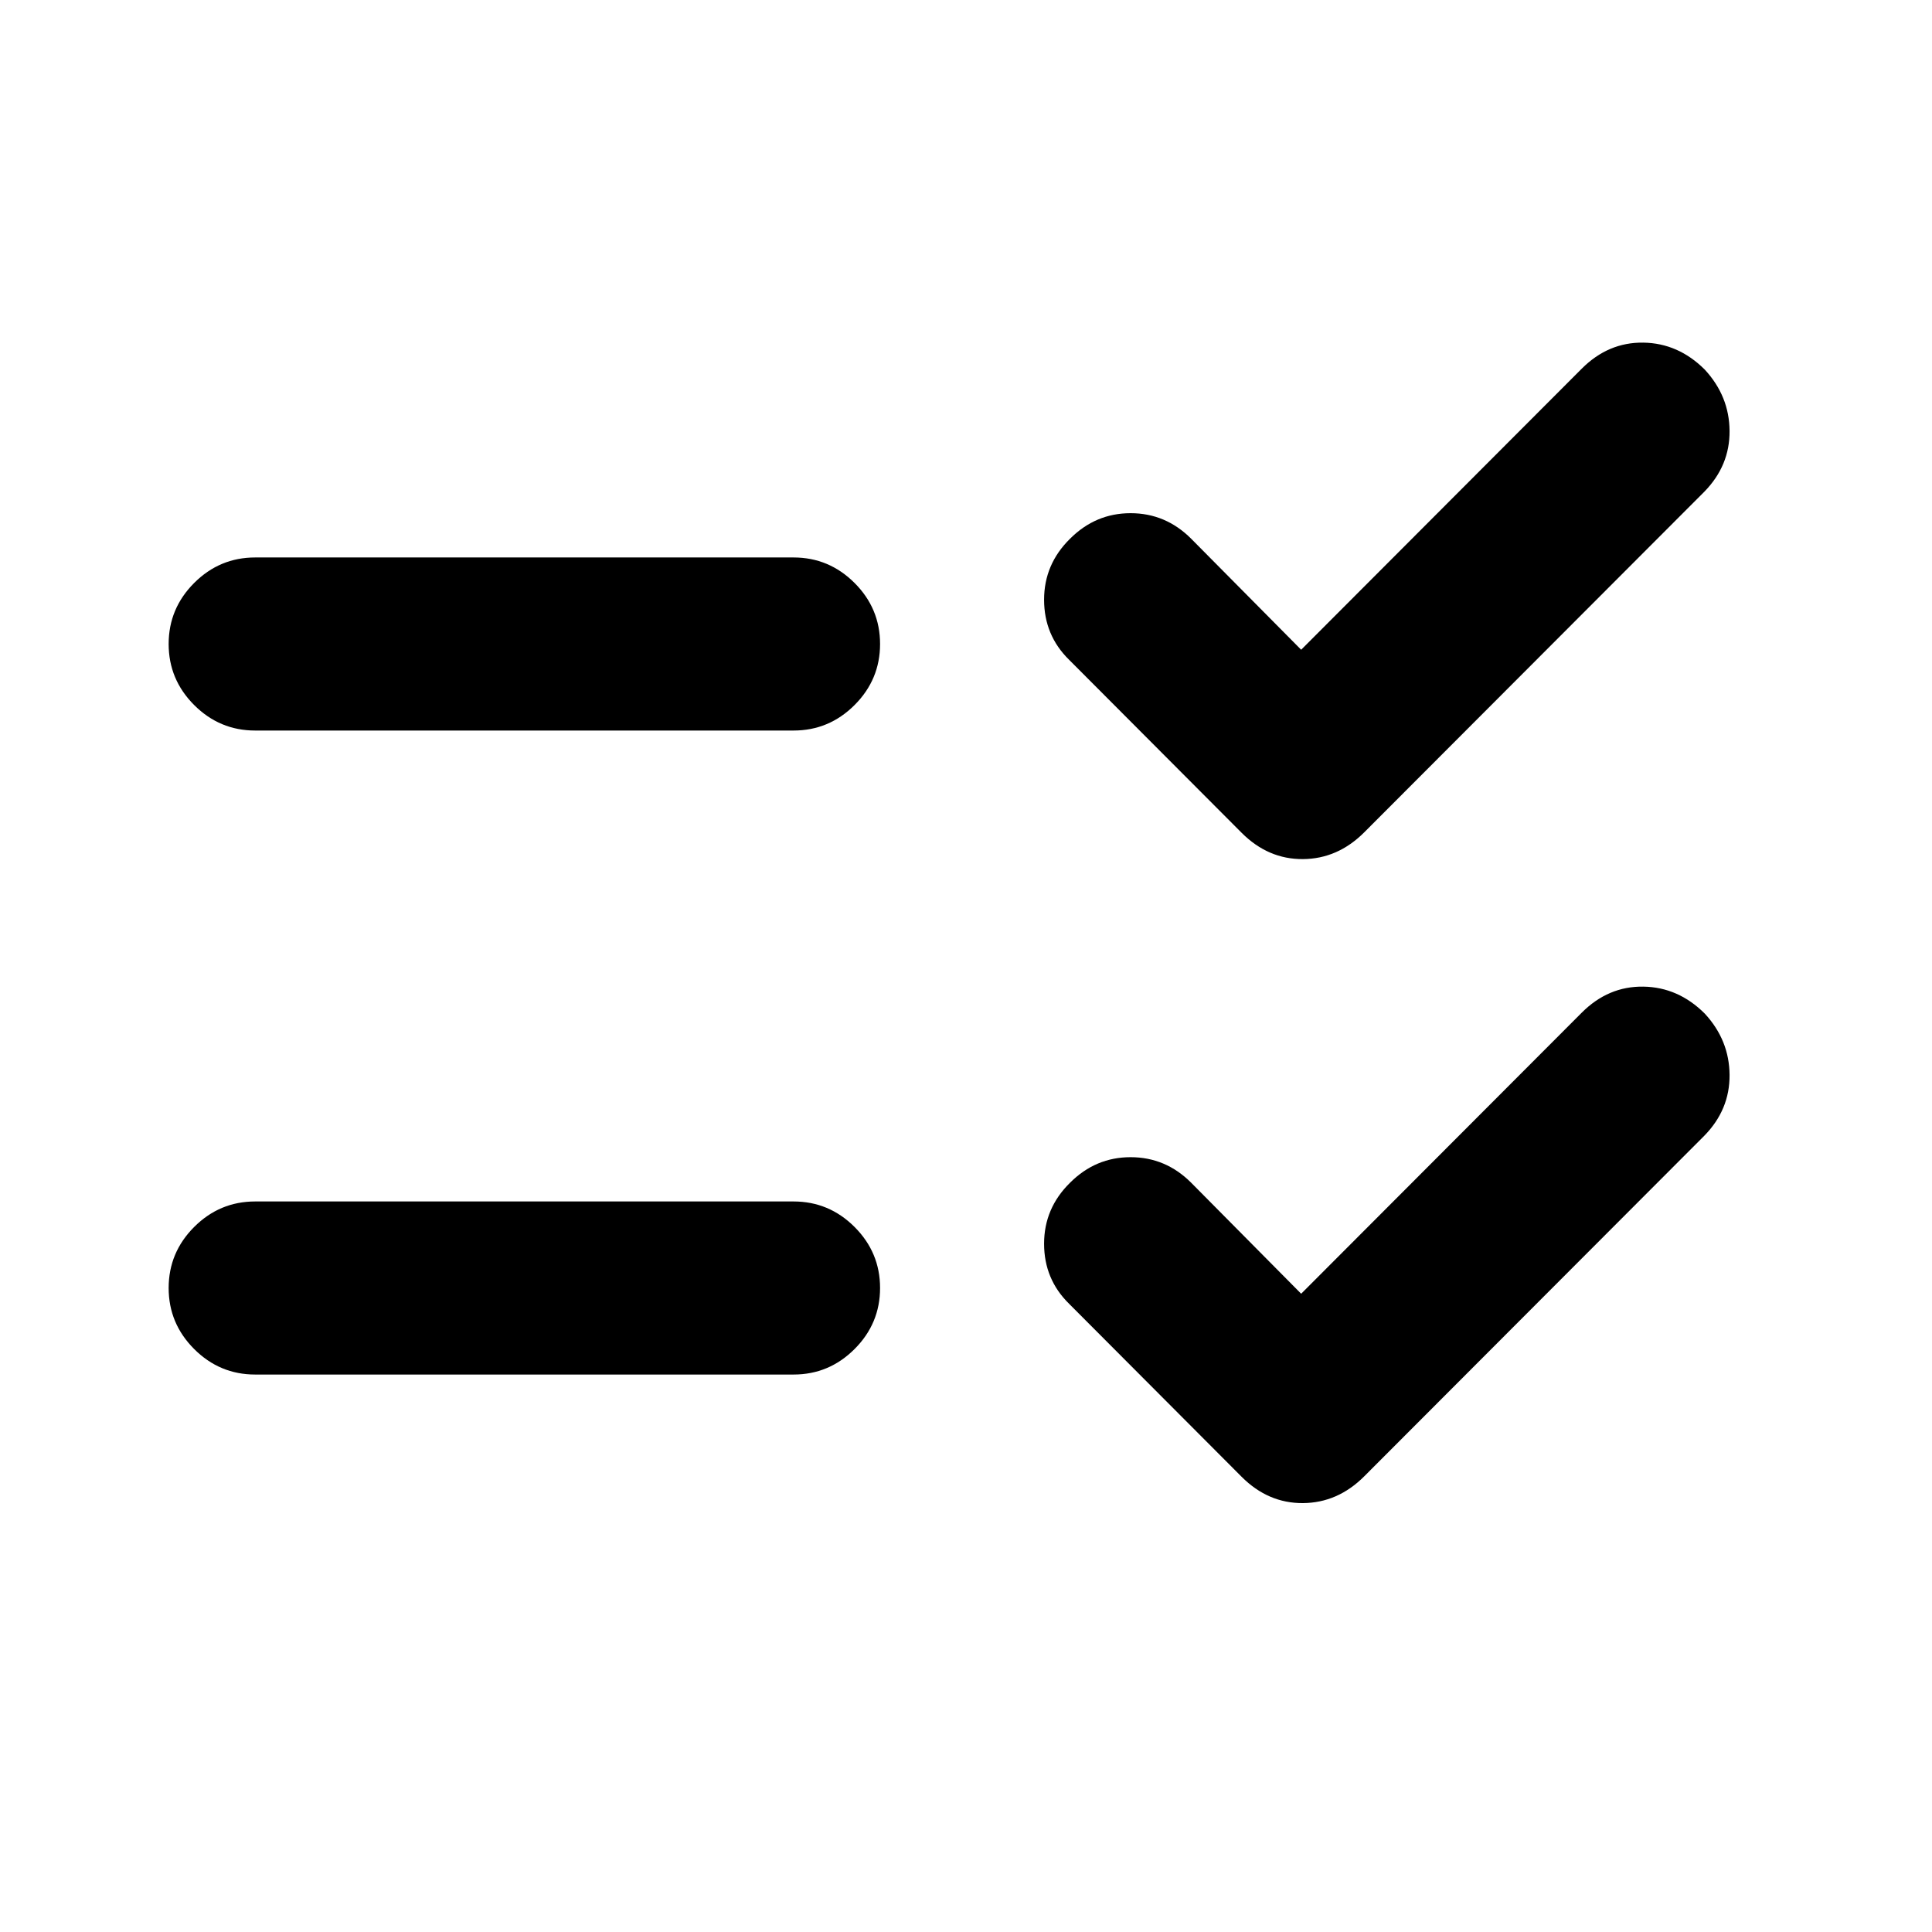 <svg xmlns="http://www.w3.org/2000/svg" height="24" viewBox="0 -960 960 960" width="24"><path d="m646.54-317.15 139.44-139.68q13.17-13.17 30.56-12.92t30.57 13.42q12.17 13.18 12.3 30.45.13 17.27-12.54 30.21l-169 169.26q-13.17 13.17-30.45 13.29-17.27.12-30.44-13.05l-85.76-86Q518.8-324.35 518.8-342t12.92-30.33Q544.39-385 561.79-385q17.41 0 30.08 12.67l54.67 55.18Zm0-320 139.44-139.68q13.17-13.17 30.56-12.92t30.57 13.42q12.17 13.18 12.3 30.45.13 17.27-12.54 30.21l-169 169.26q-13.17 13.17-30.45 13.29-17.27.12-30.44-13.05l-85.76-86Q518.8-644.35 518.8-662t12.92-30.33Q544.39-705 561.79-705q17.41 0 30.08 12.67l54.67 55.18ZM126.8-277q-17.65 0-30.32-12.67Q83.8-302.35 83.8-320t12.68-30.33Q109.15-363 126.8-363h267.5q17.66 0 30.33 12.67Q437.3-337.65 437.3-320t-12.67 30.33Q411.96-277 394.3-277H126.8Zm0-320q-17.65 0-30.32-12.67Q83.8-622.35 83.8-640t12.68-30.33Q109.15-683 126.8-683h267.5q17.66 0 30.33 12.67Q437.3-657.65 437.3-640t-12.67 30.33Q411.96-597 394.3-597H126.8Z"/></svg>